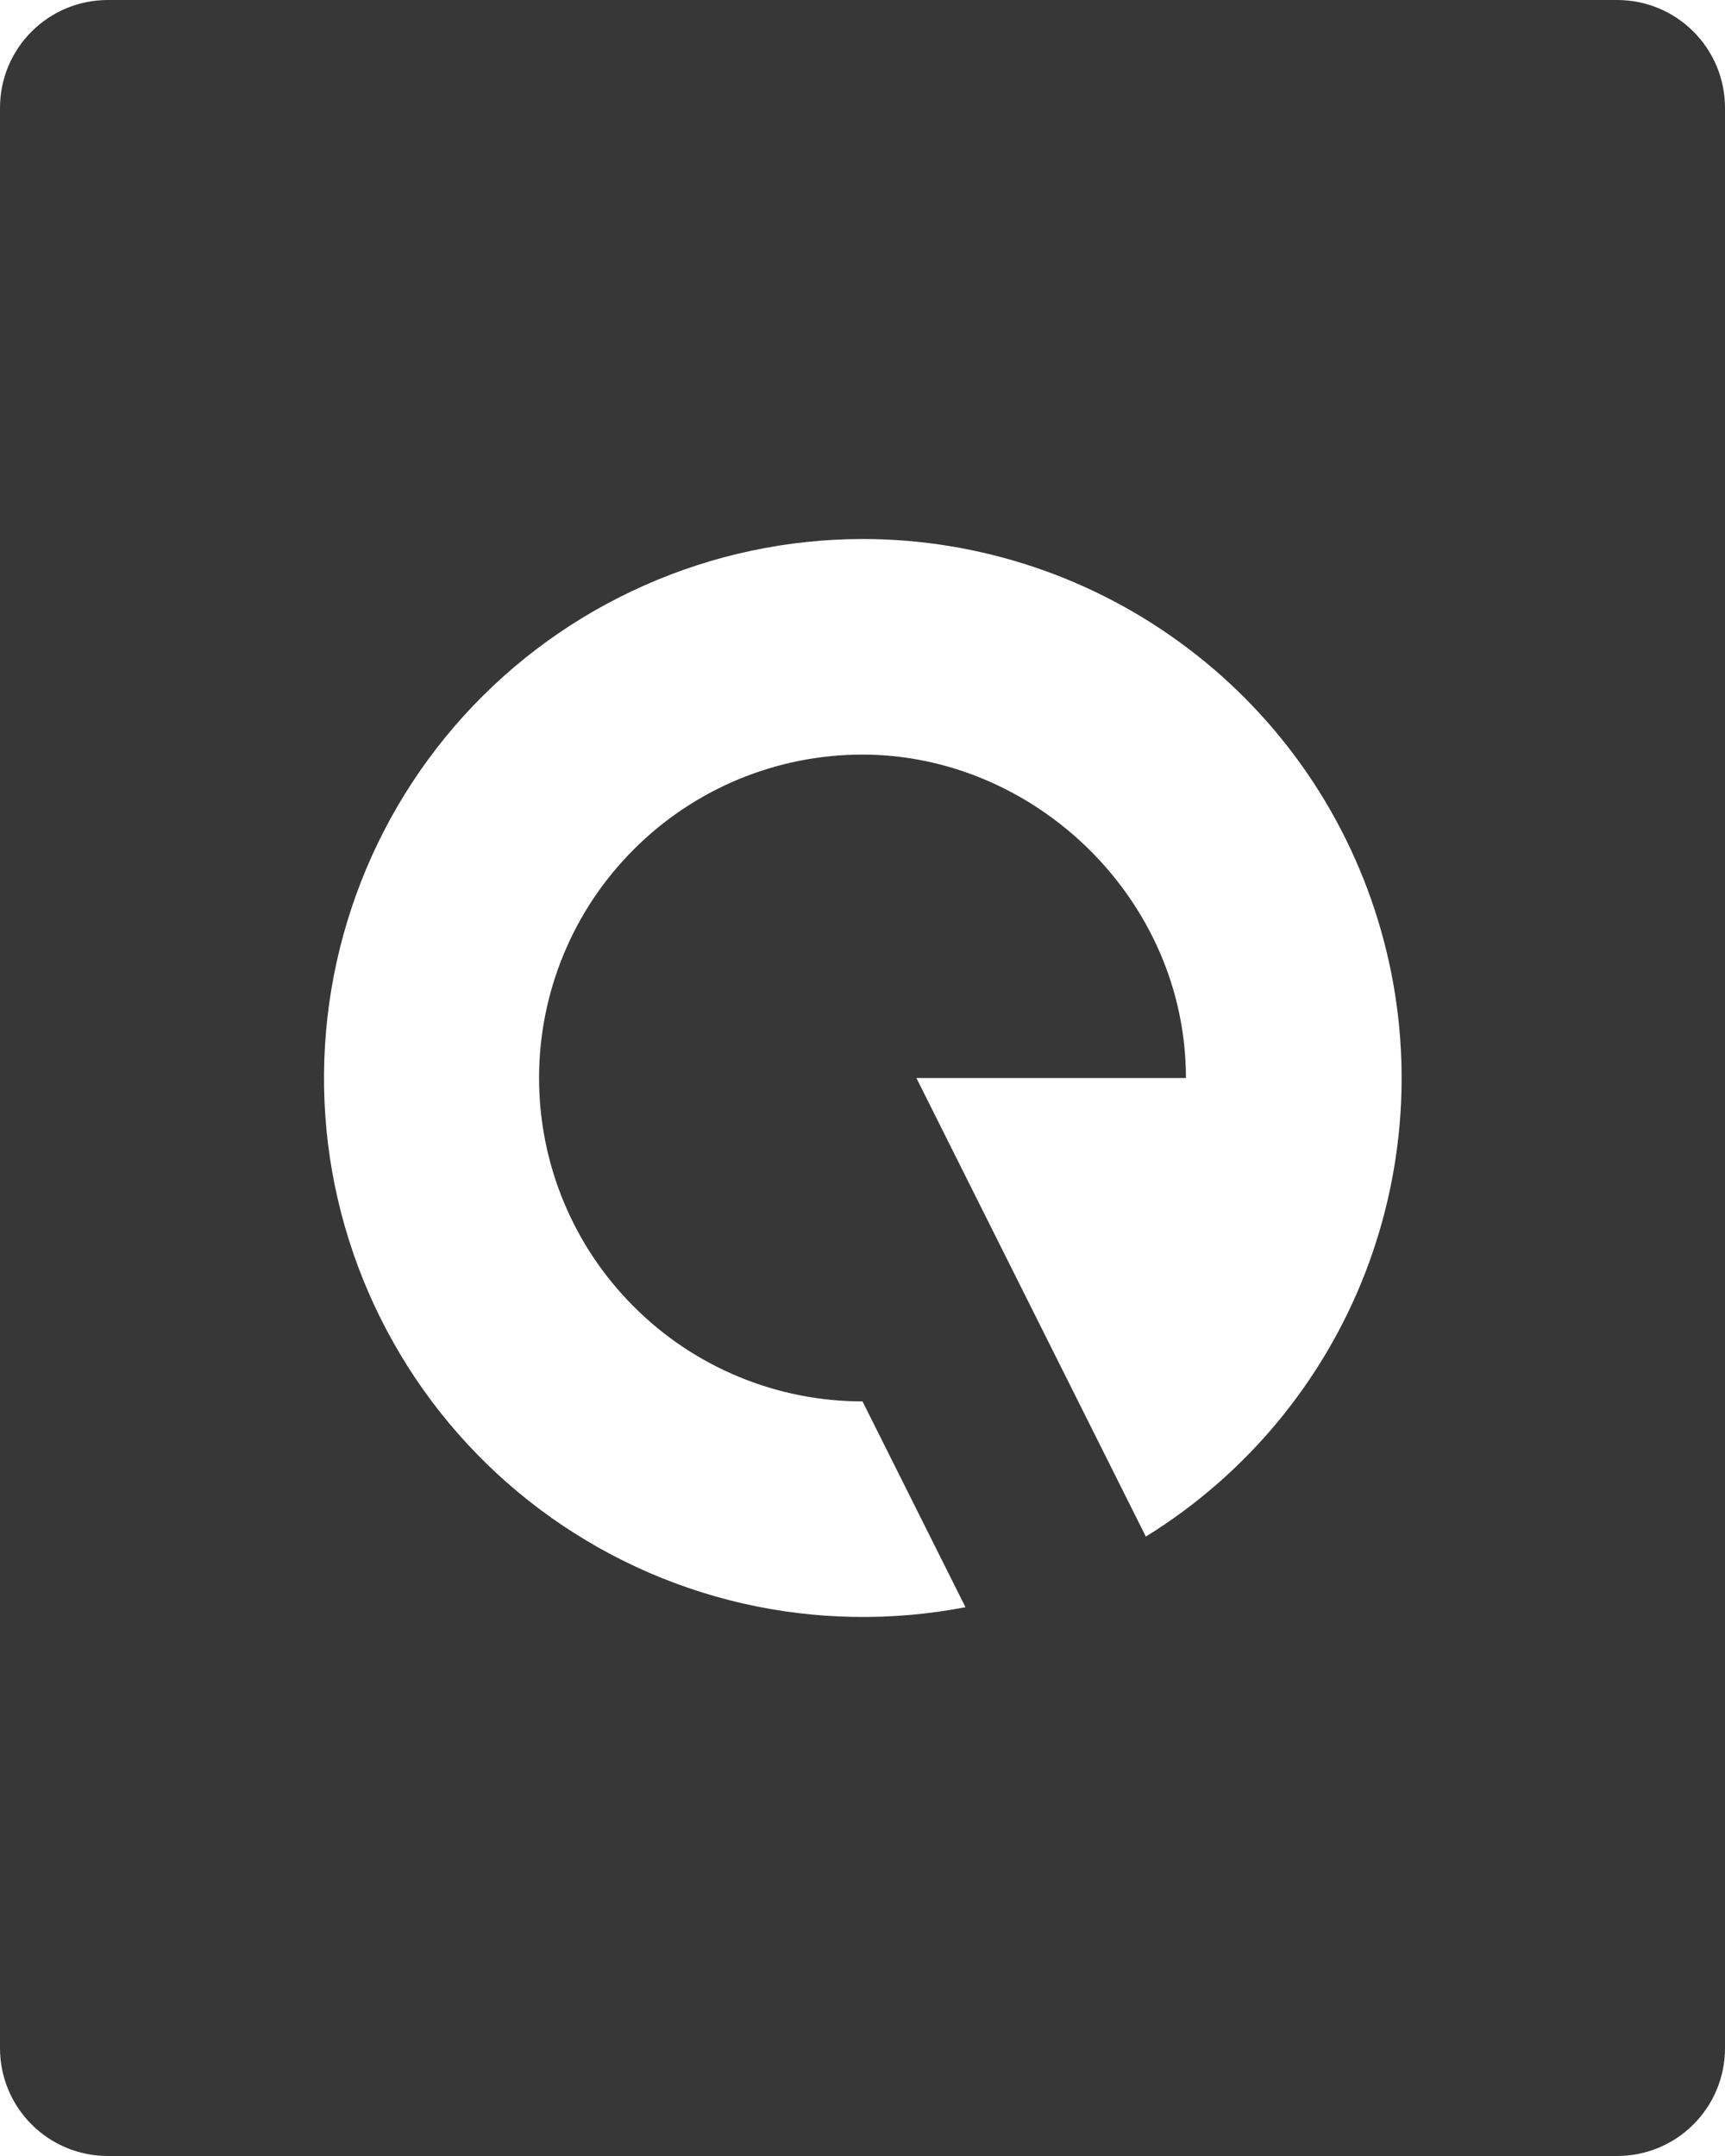 <svg width="16" height="20" viewBox="0 0 16 20" fill="none" xmlns="http://www.w3.org/2000/svg">
<path d="M15 0C15.265 0 15.52 0.105 15.707 0.293C15.895 0.48 16 0.735 16 1V19C16 19.265 15.895 19.52 15.707 19.707C15.52 19.895 15.265 20 15 20H1C0.735 20 0.48 19.895 0.293 19.707C0.105 19.52 0 19.265 0 19V1C0 0.735 0.105 0.48 0.293 0.293C0.48 0.105 0.735 0 1 0H15ZM8 5C7.303 5.001 6.615 5.147 5.978 5.43C5.341 5.712 4.77 6.124 4.302 6.64C3.834 7.156 3.479 7.764 3.26 8.425C3.04 9.087 2.962 9.786 3.028 10.48C3.095 11.173 3.306 11.845 3.648 12.452C3.989 13.059 4.454 13.588 5.012 14.005C5.57 14.422 6.209 14.718 6.888 14.874C7.567 15.029 8.271 15.041 8.955 14.909L8 13C7.204 13 6.441 12.684 5.879 12.121C5.316 11.559 5 10.796 5 10C5 9.204 5.316 8.441 5.879 7.879C6.441 7.316 7.204 7 8 7C9.598 7 11 8.34 11 10H8.5L10.628 14.254C11.554 13.682 12.268 12.824 12.662 11.81C13.055 10.796 13.108 9.681 12.81 8.634C12.513 7.587 11.883 6.666 11.014 6.011C10.146 5.355 9.088 5 8 5Z" fill="#373737"/>
</svg>
